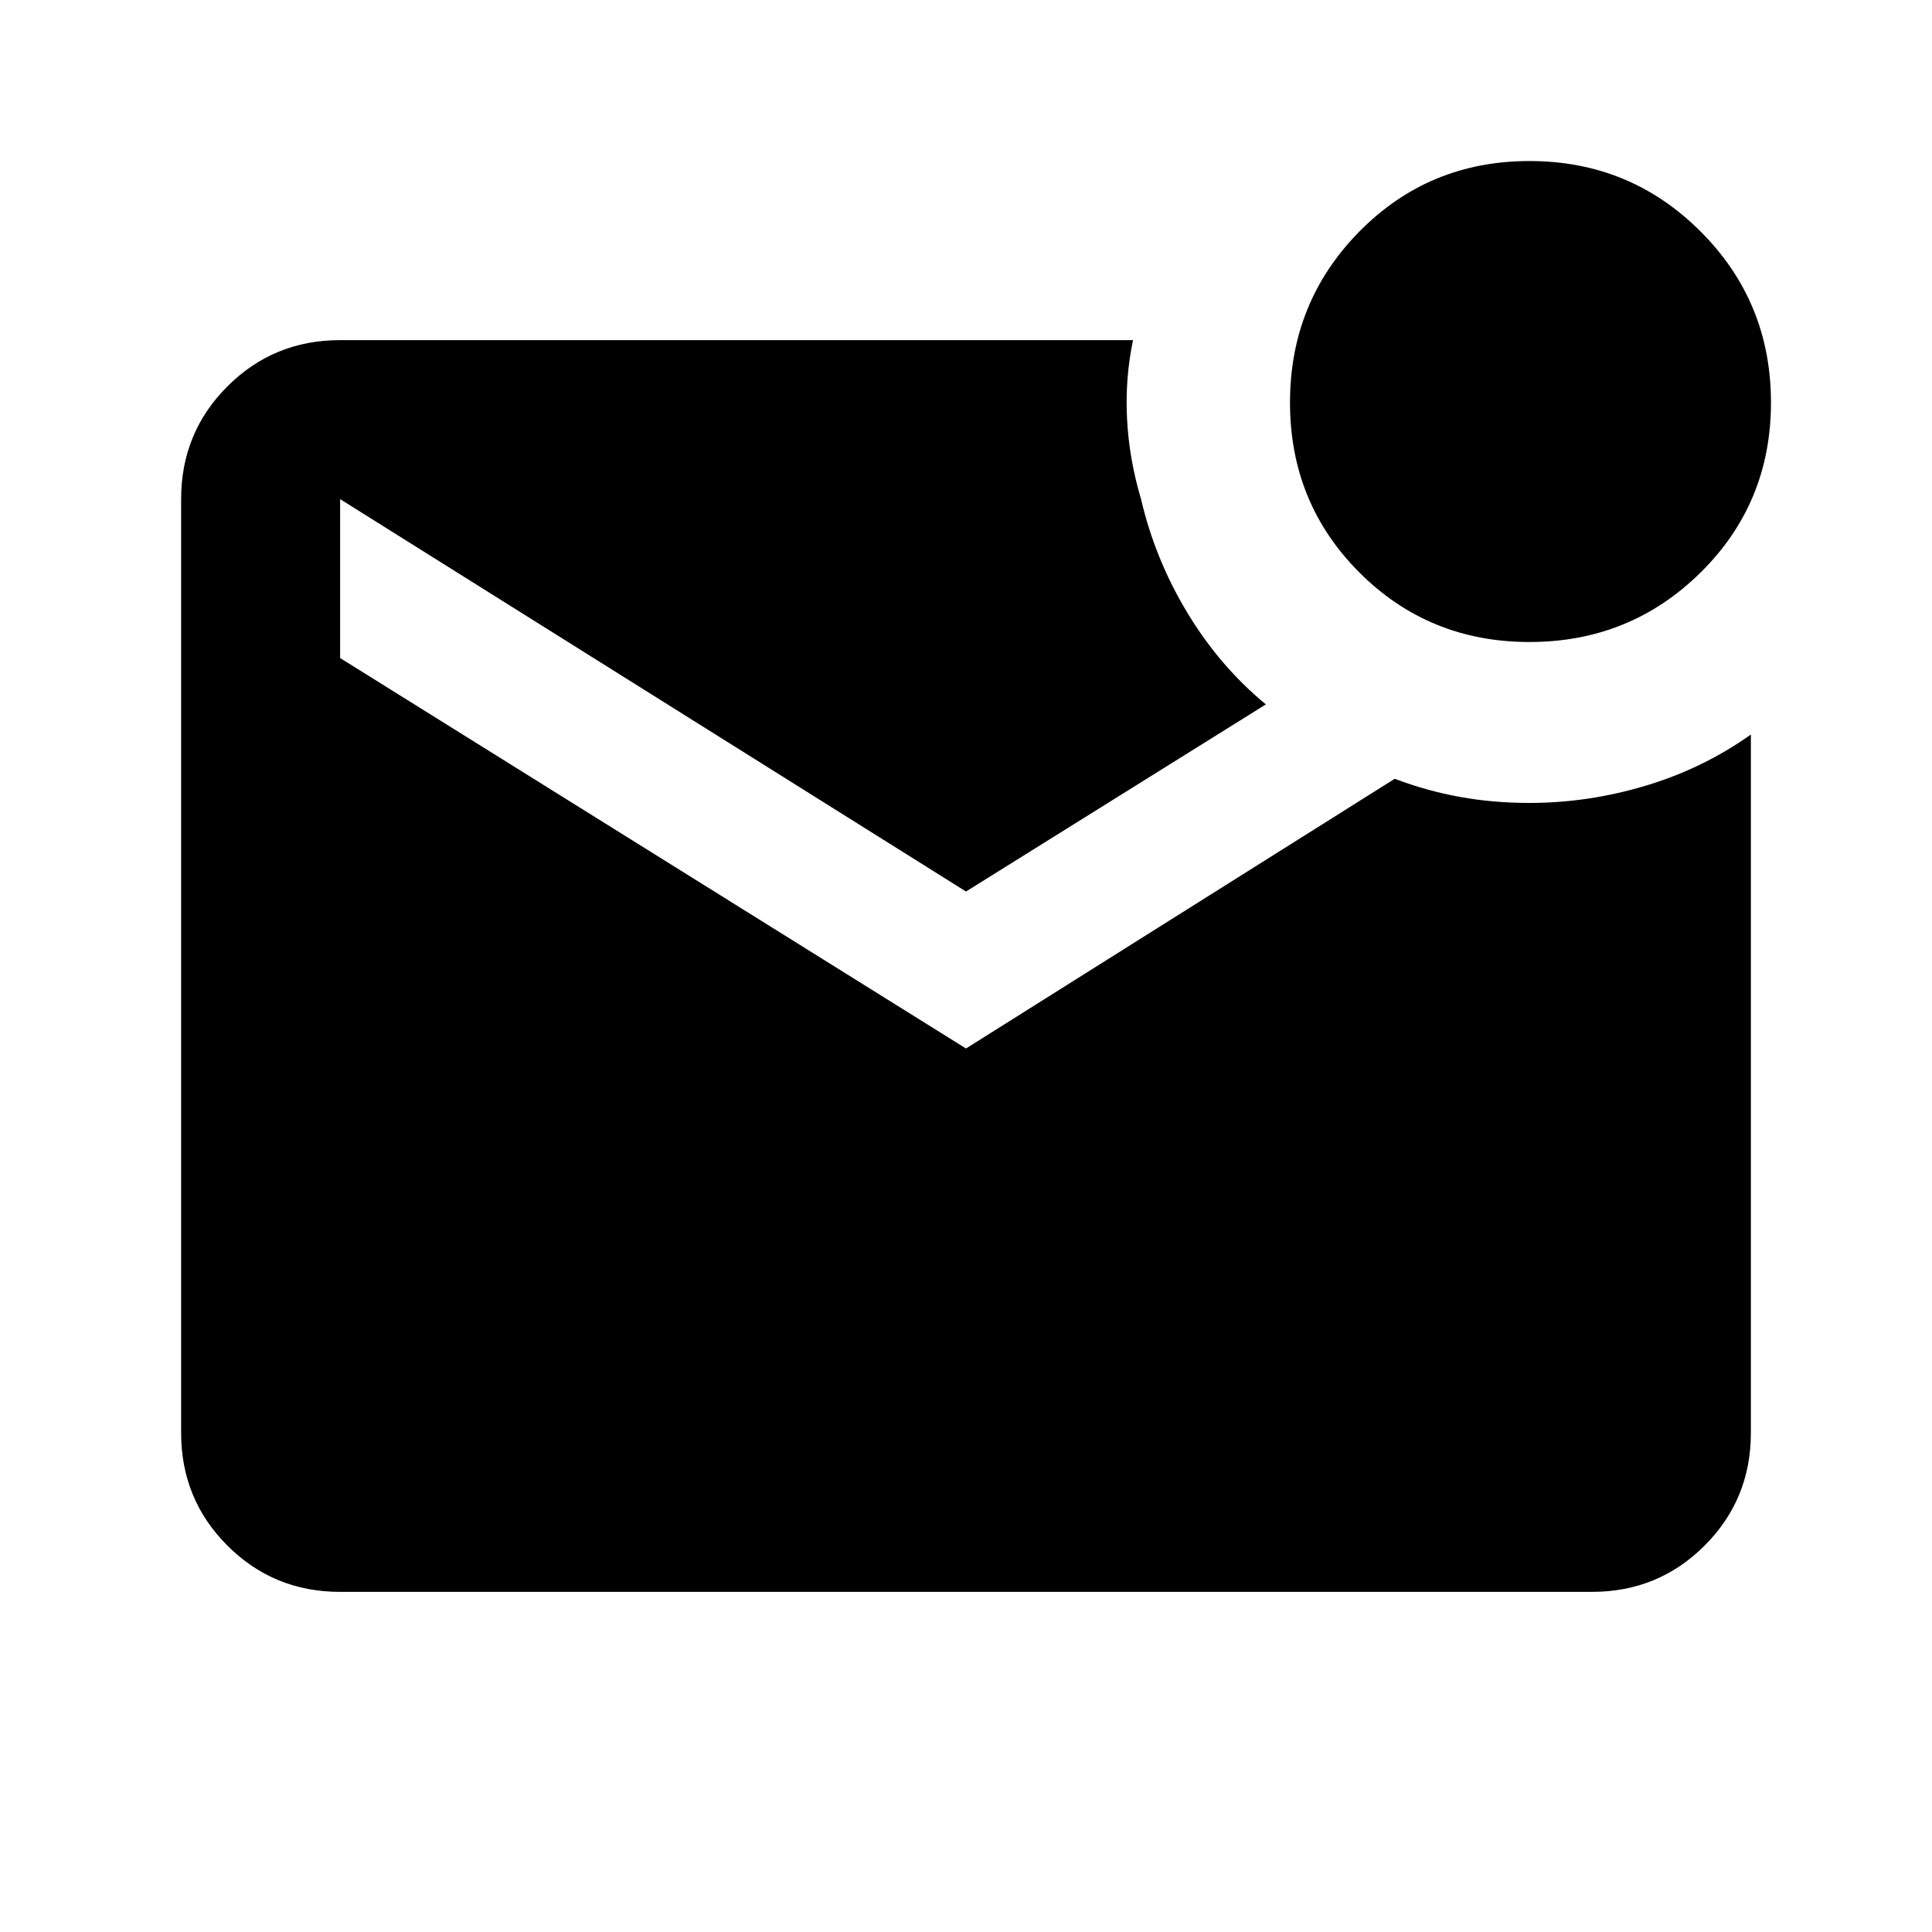 <svg xmlns="http://www.w3.org/2000/svg" height="20" width="20"><path d="M15.833 6.646Q14.792 6.646 14.073 5.927Q13.354 5.208 13.354 4.167Q13.354 3.125 14.073 2.396Q14.792 1.667 15.833 1.667Q16.875 1.667 17.604 2.396Q18.333 3.125 18.333 4.167Q18.333 5.208 17.604 5.927Q16.875 6.646 15.833 6.646ZM3.521 16.479Q2.833 16.479 2.354 16Q1.875 15.521 1.875 14.833V5.167Q1.875 4.479 2.354 4Q2.833 3.521 3.521 3.521H11.729Q11.646 3.917 11.667 4.333Q11.688 4.75 11.812 5.167Q11.958 5.792 12.292 6.344Q12.625 6.896 13.104 7.292L10 9.229L3.521 5.167V6.812L10 10.854L14.438 8.062Q14.771 8.188 15.115 8.25Q15.458 8.312 15.833 8.312Q16.438 8.312 17.031 8.135Q17.625 7.958 18.125 7.604V14.833Q18.125 15.521 17.646 16Q17.167 16.479 16.479 16.479Z"/></svg>